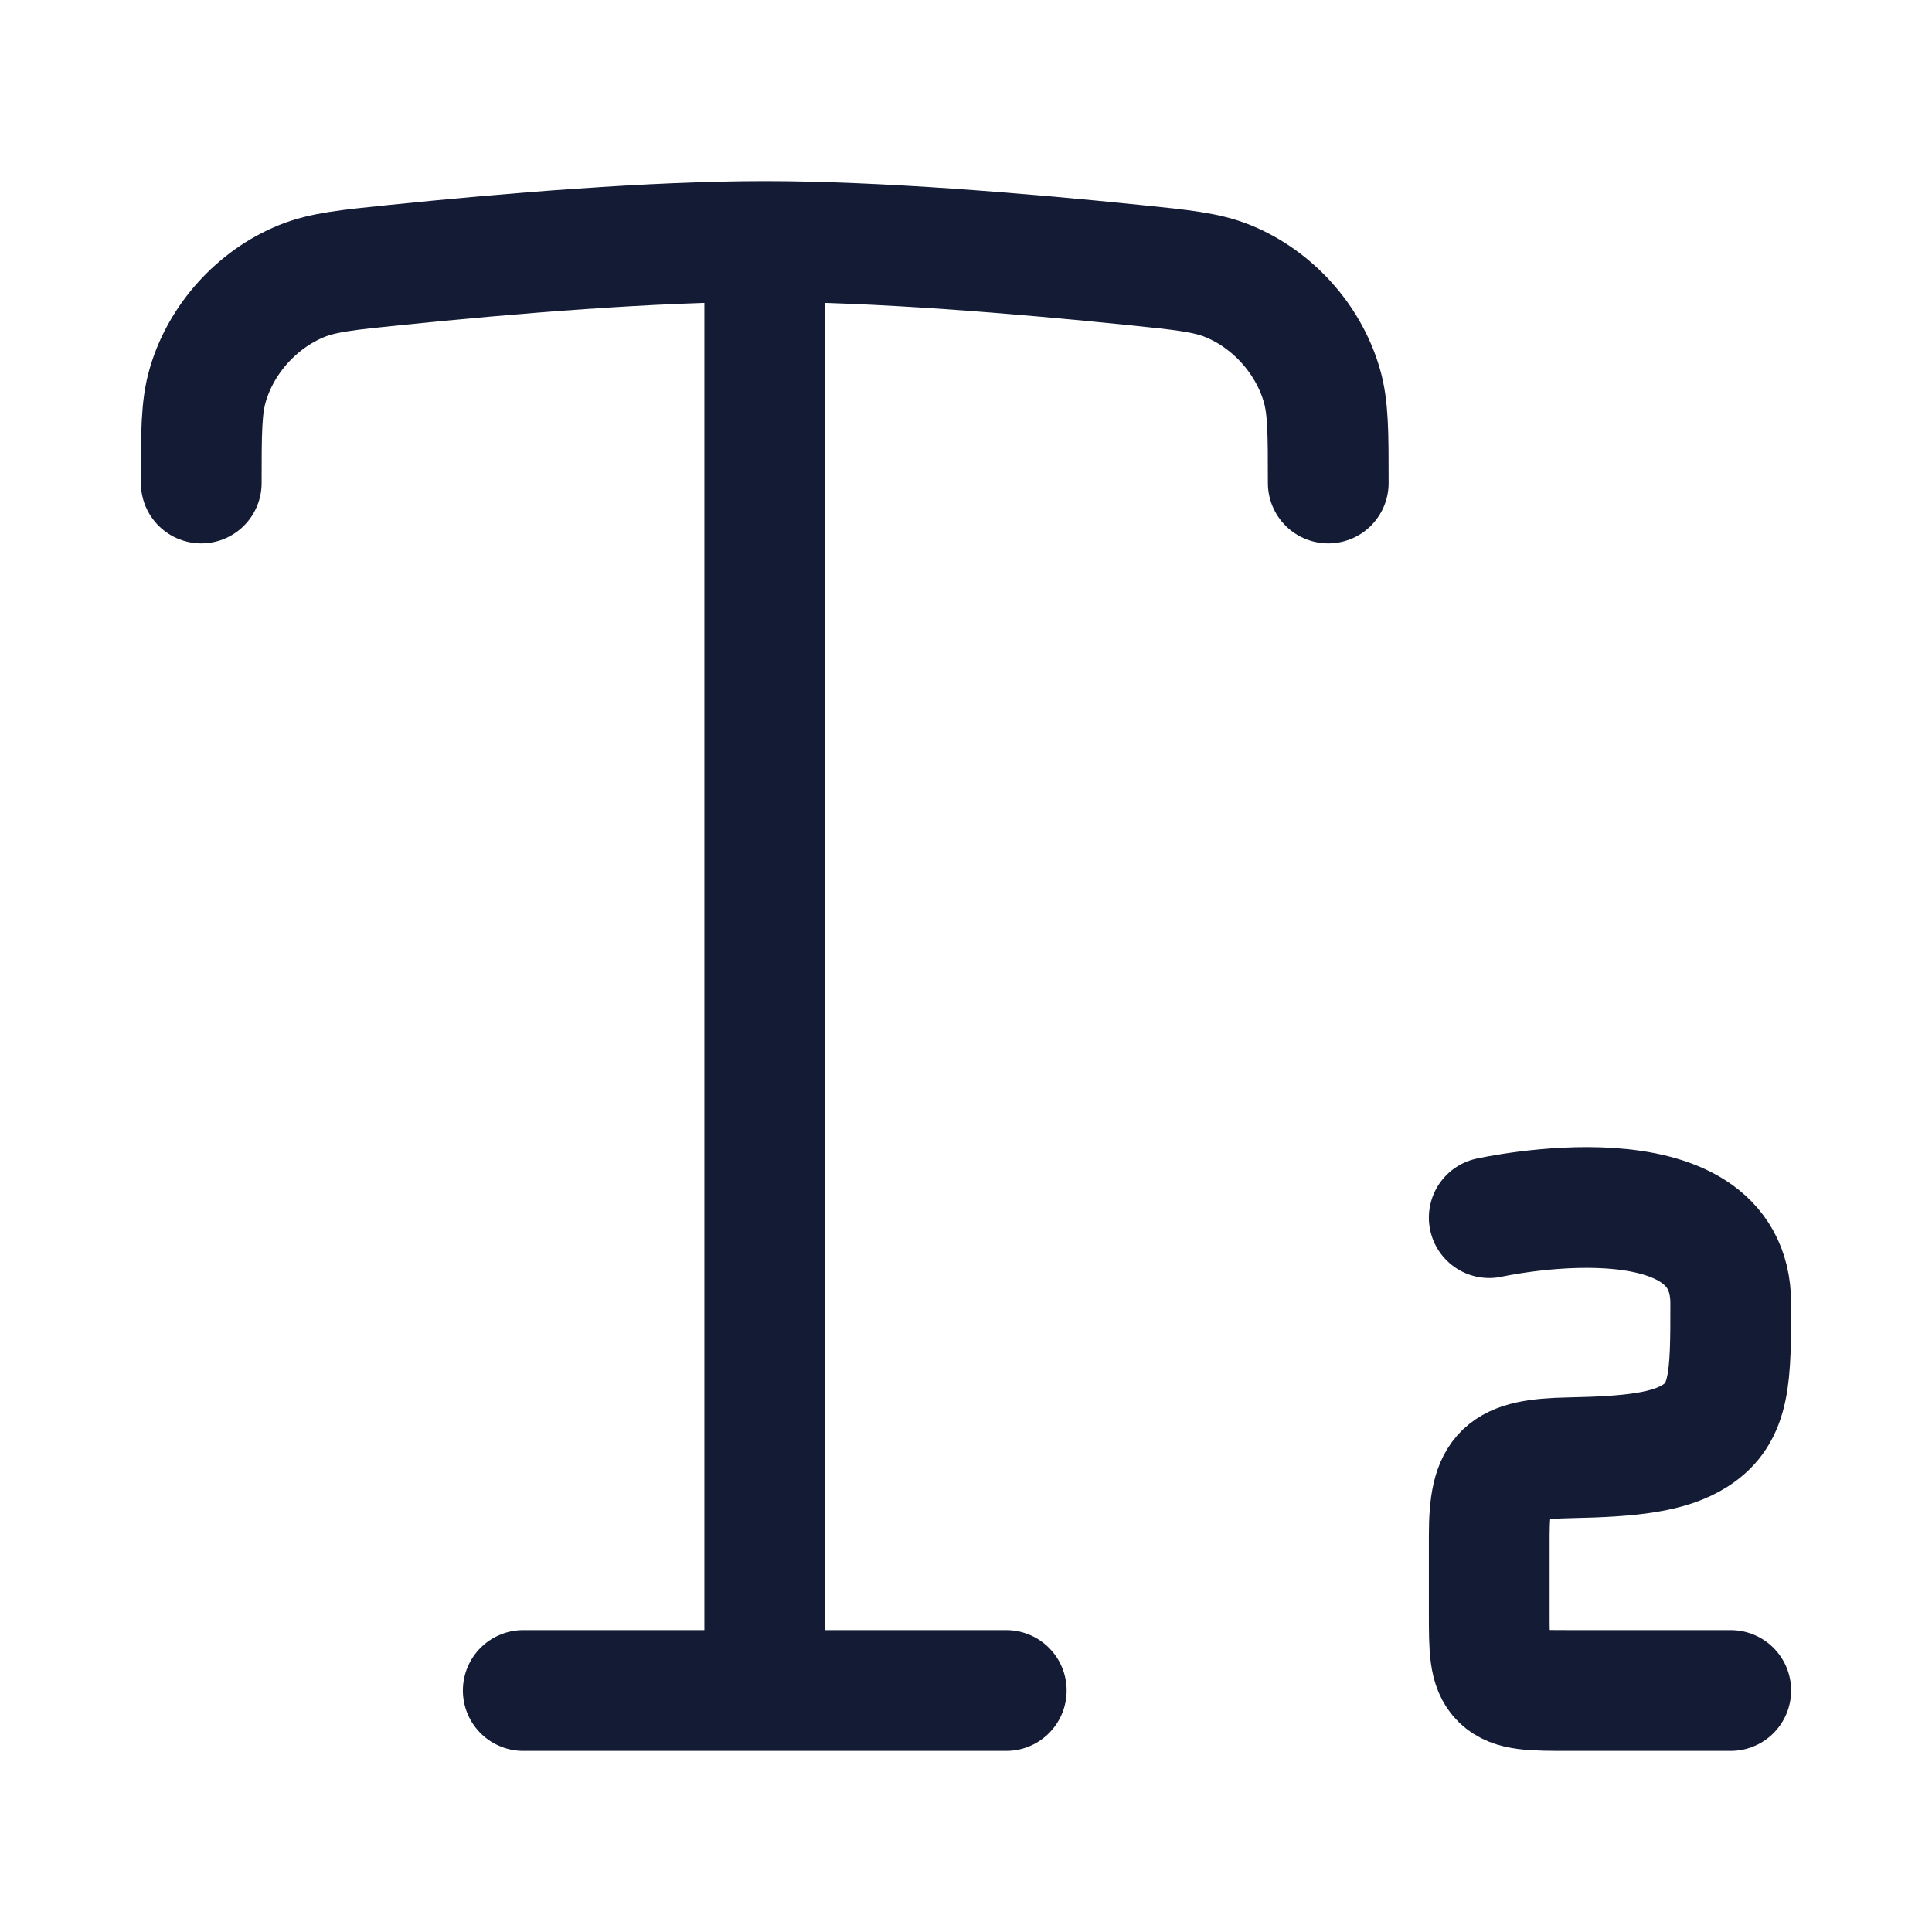 <svg width="24" height="24" viewBox="0 0 24 24" fill="none" xmlns="http://www.w3.org/2000/svg">
<path d="M12.5 21H6.5" stroke="#141B34" stroke-width="1.5" stroke-linecap="round" stroke-linejoin="round"/>
<path d="M16.5 6C16.5 5.372 16.5 5.058 16.419 4.783C16.252 4.21 15.807 3.717 15.254 3.492C14.989 3.384 14.688 3.353 14.088 3.292C12.669 3.147 10.887 3 9.5 3C8.113 3 6.33 3.147 4.912 3.292C4.311 3.353 4.011 3.384 3.746 3.492C3.193 3.717 2.748 4.21 2.581 4.783C2.5 5.058 2.5 5.372 2.5 6" stroke="#141B34" stroke-width="1.5" stroke-linecap="round"/>
<path d="M9.5 3.349L9.5 20.849" stroke="#141B34" stroke-width="1.5" stroke-linecap="round"/>
<path d="M21.5 21H19.5C19.029 21 18.793 21 18.646 20.857C18.5 20.713 18.5 20.483 18.5 20.021V19.077C18.5 18.281 18.676 18.125 19.5 18.109C20.277 18.094 20.74 18.039 21.061 17.833C21.5 17.552 21.5 17.098 21.5 16.192C21.5 14.459 18.5 15.126 18.5 15.126" stroke="#141B34" stroke-width="1.5" stroke-linecap="round" stroke-linejoin="round"/>
</svg>
